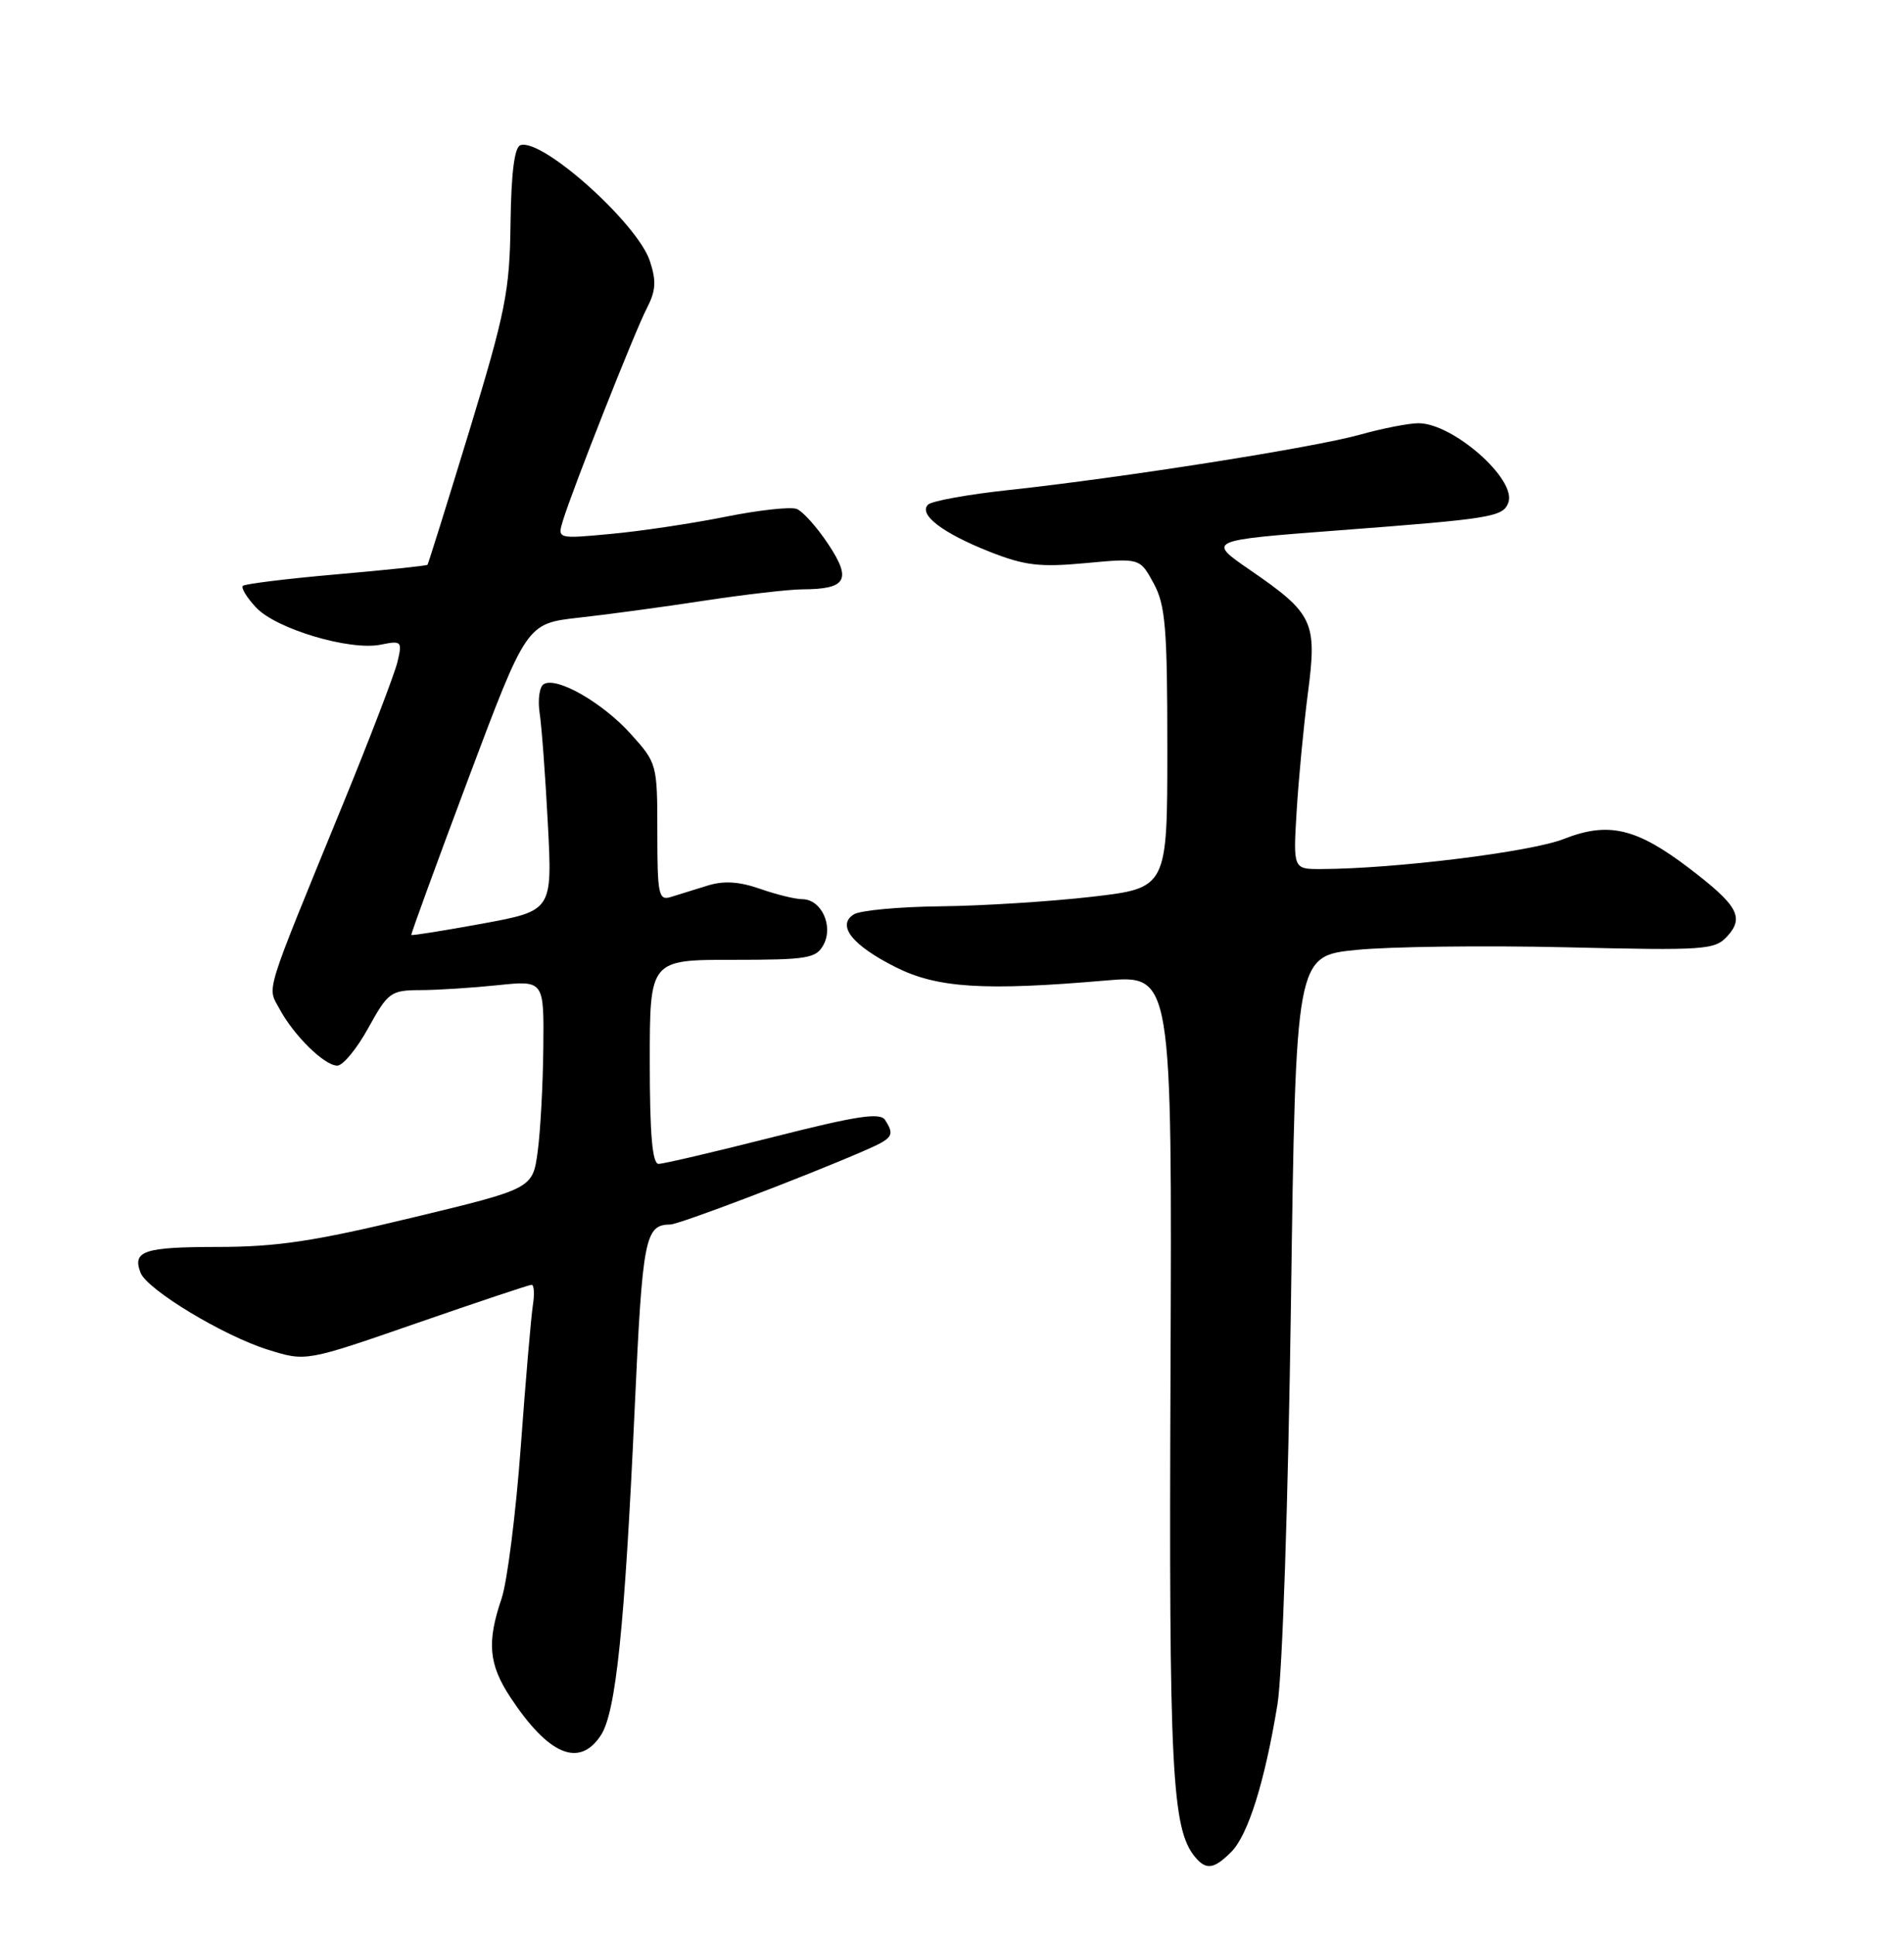 <?xml version="1.0" encoding="UTF-8" standalone="no"?>
<!DOCTYPE svg PUBLIC "-//W3C//DTD SVG 1.1//EN" "http://www.w3.org/Graphics/SVG/1.1/DTD/svg11.dtd" >
<svg xmlns="http://www.w3.org/2000/svg" xmlns:xlink="http://www.w3.org/1999/xlink" version="1.1" viewBox="0 0 252 256">
 <g >
 <path fill="currentColor"
d=" M 162.96 245.04 C 165.19 242.81 167.41 235.71 169.08 225.50 C 169.73 221.49 170.49 198.84 170.86 172.50 C 171.50 126.50 171.50 126.50 179.50 125.69 C 183.90 125.25 196.36 125.09 207.18 125.34 C 225.79 125.78 226.96 125.70 228.64 123.85 C 230.88 121.37 229.98 119.77 223.58 114.89 C 216.57 109.55 212.87 108.69 206.97 111.01 C 202.61 112.73 184.58 114.96 174.83 114.99 C 171.15 115.00 171.15 115.00 171.62 107.25 C 171.88 102.99 172.55 95.98 173.11 91.67 C 174.34 82.27 173.83 81.19 165.47 75.44 C 159.74 71.50 159.74 71.50 177.12 70.18 C 197.46 68.64 198.91 68.40 199.63 66.52 C 200.80 63.48 192.33 56.00 187.73 56.00 C 186.47 56.00 182.98 56.68 179.97 57.52 C 173.81 59.24 148.55 63.21 133.60 64.83 C 128.16 65.41 123.31 66.29 122.83 66.77 C 121.52 68.08 124.77 70.55 131.00 73.01 C 135.63 74.84 137.63 75.07 143.68 74.51 C 150.87 73.84 150.87 73.84 152.68 77.17 C 154.25 80.05 154.50 83.01 154.50 99.00 C 154.50 117.50 154.50 117.50 144.50 118.66 C 139.00 119.29 130.00 119.86 124.50 119.92 C 119.00 119.98 113.83 120.46 113.00 120.99 C 110.70 122.45 112.80 125.09 118.56 127.98 C 124.03 130.73 130.25 131.13 146.32 129.74 C 155.13 128.98 155.13 128.98 154.92 181.74 C 154.70 234.28 155.09 242.00 158.17 245.71 C 159.64 247.48 160.67 247.33 162.96 245.04 Z  M 79.53 229.60 C 81.52 226.56 82.68 215.31 84.00 186.41 C 85.04 163.68 85.36 162.06 88.73 162.02 C 89.90 162.00 106.20 155.81 114.25 152.32 C 118.22 150.60 118.45 150.26 117.15 148.20 C 116.49 147.17 113.44 147.63 102.33 150.45 C 94.63 152.40 87.81 154.00 87.17 154.00 C 86.34 154.00 86.00 150.13 86.00 140.50 C 86.00 127.00 86.00 127.00 96.96 127.00 C 106.91 127.00 108.03 126.81 109.00 125.00 C 110.33 122.51 108.71 119.01 106.21 118.98 C 105.27 118.98 102.73 118.36 100.58 117.60 C 97.77 116.63 95.77 116.51 93.58 117.20 C 91.88 117.73 89.71 118.40 88.75 118.70 C 87.17 119.18 87.00 118.34 87.00 110.12 C 87.00 101.10 86.96 100.97 83.48 97.11 C 79.73 92.95 73.65 89.48 71.96 90.53 C 71.40 90.87 71.16 92.58 71.42 94.33 C 71.69 96.07 72.18 102.67 72.51 109.00 C 73.11 120.50 73.11 120.50 63.85 122.21 C 58.75 123.14 54.52 123.82 54.44 123.71 C 54.37 123.59 57.77 114.28 62.00 103.00 C 69.70 82.50 69.70 82.50 76.60 81.73 C 80.40 81.31 87.87 80.30 93.20 79.48 C 98.54 78.67 104.39 77.99 106.20 77.98 C 112.04 77.96 112.75 76.72 109.64 72.03 C 108.14 69.76 106.25 67.65 105.44 67.34 C 104.63 67.03 100.39 67.50 96.01 68.38 C 91.63 69.26 84.84 70.28 80.91 70.64 C 73.77 71.31 73.77 71.31 74.50 68.90 C 75.79 64.69 84.00 43.90 85.59 40.83 C 86.81 38.47 86.89 37.20 86.01 34.53 C 84.36 29.54 71.75 18.25 68.88 19.21 C 68.09 19.47 67.66 22.89 67.57 29.55 C 67.46 38.52 66.92 41.23 62.12 57.00 C 59.18 66.62 56.69 74.60 56.58 74.73 C 56.47 74.86 51.03 75.43 44.50 76.00 C 37.97 76.57 32.41 77.26 32.14 77.52 C 31.88 77.79 32.67 79.08 33.90 80.39 C 36.56 83.23 46.32 86.13 50.39 85.30 C 53.16 84.74 53.26 84.84 52.60 87.61 C 52.21 89.20 48.96 97.70 45.35 106.50 C 34.79 132.31 35.37 130.45 36.99 133.49 C 38.88 137.01 42.94 141.00 44.64 141.00 C 45.39 141.00 47.24 138.76 48.75 136.01 C 51.35 131.30 51.72 131.03 55.60 131.01 C 57.86 131.01 62.47 130.71 65.85 130.36 C 72.00 129.72 72.00 129.72 71.91 138.61 C 71.86 143.50 71.53 149.70 71.16 152.39 C 70.50 157.28 70.50 157.28 54.50 161.13 C 41.62 164.24 36.61 164.99 28.81 164.99 C 19.04 165.00 17.49 165.51 18.60 168.40 C 19.46 170.64 29.60 176.77 35.50 178.60 C 40.50 180.16 40.50 180.16 55.14 175.08 C 63.19 172.29 70.04 170.00 70.36 170.00 C 70.69 170.00 70.76 171.24 70.52 172.75 C 70.29 174.26 69.56 182.70 68.92 191.50 C 68.27 200.30 67.13 209.30 66.39 211.50 C 64.41 217.31 64.68 220.23 67.57 224.61 C 72.61 232.24 76.68 233.94 79.53 229.60 Z "/>
</g>
</svg>
